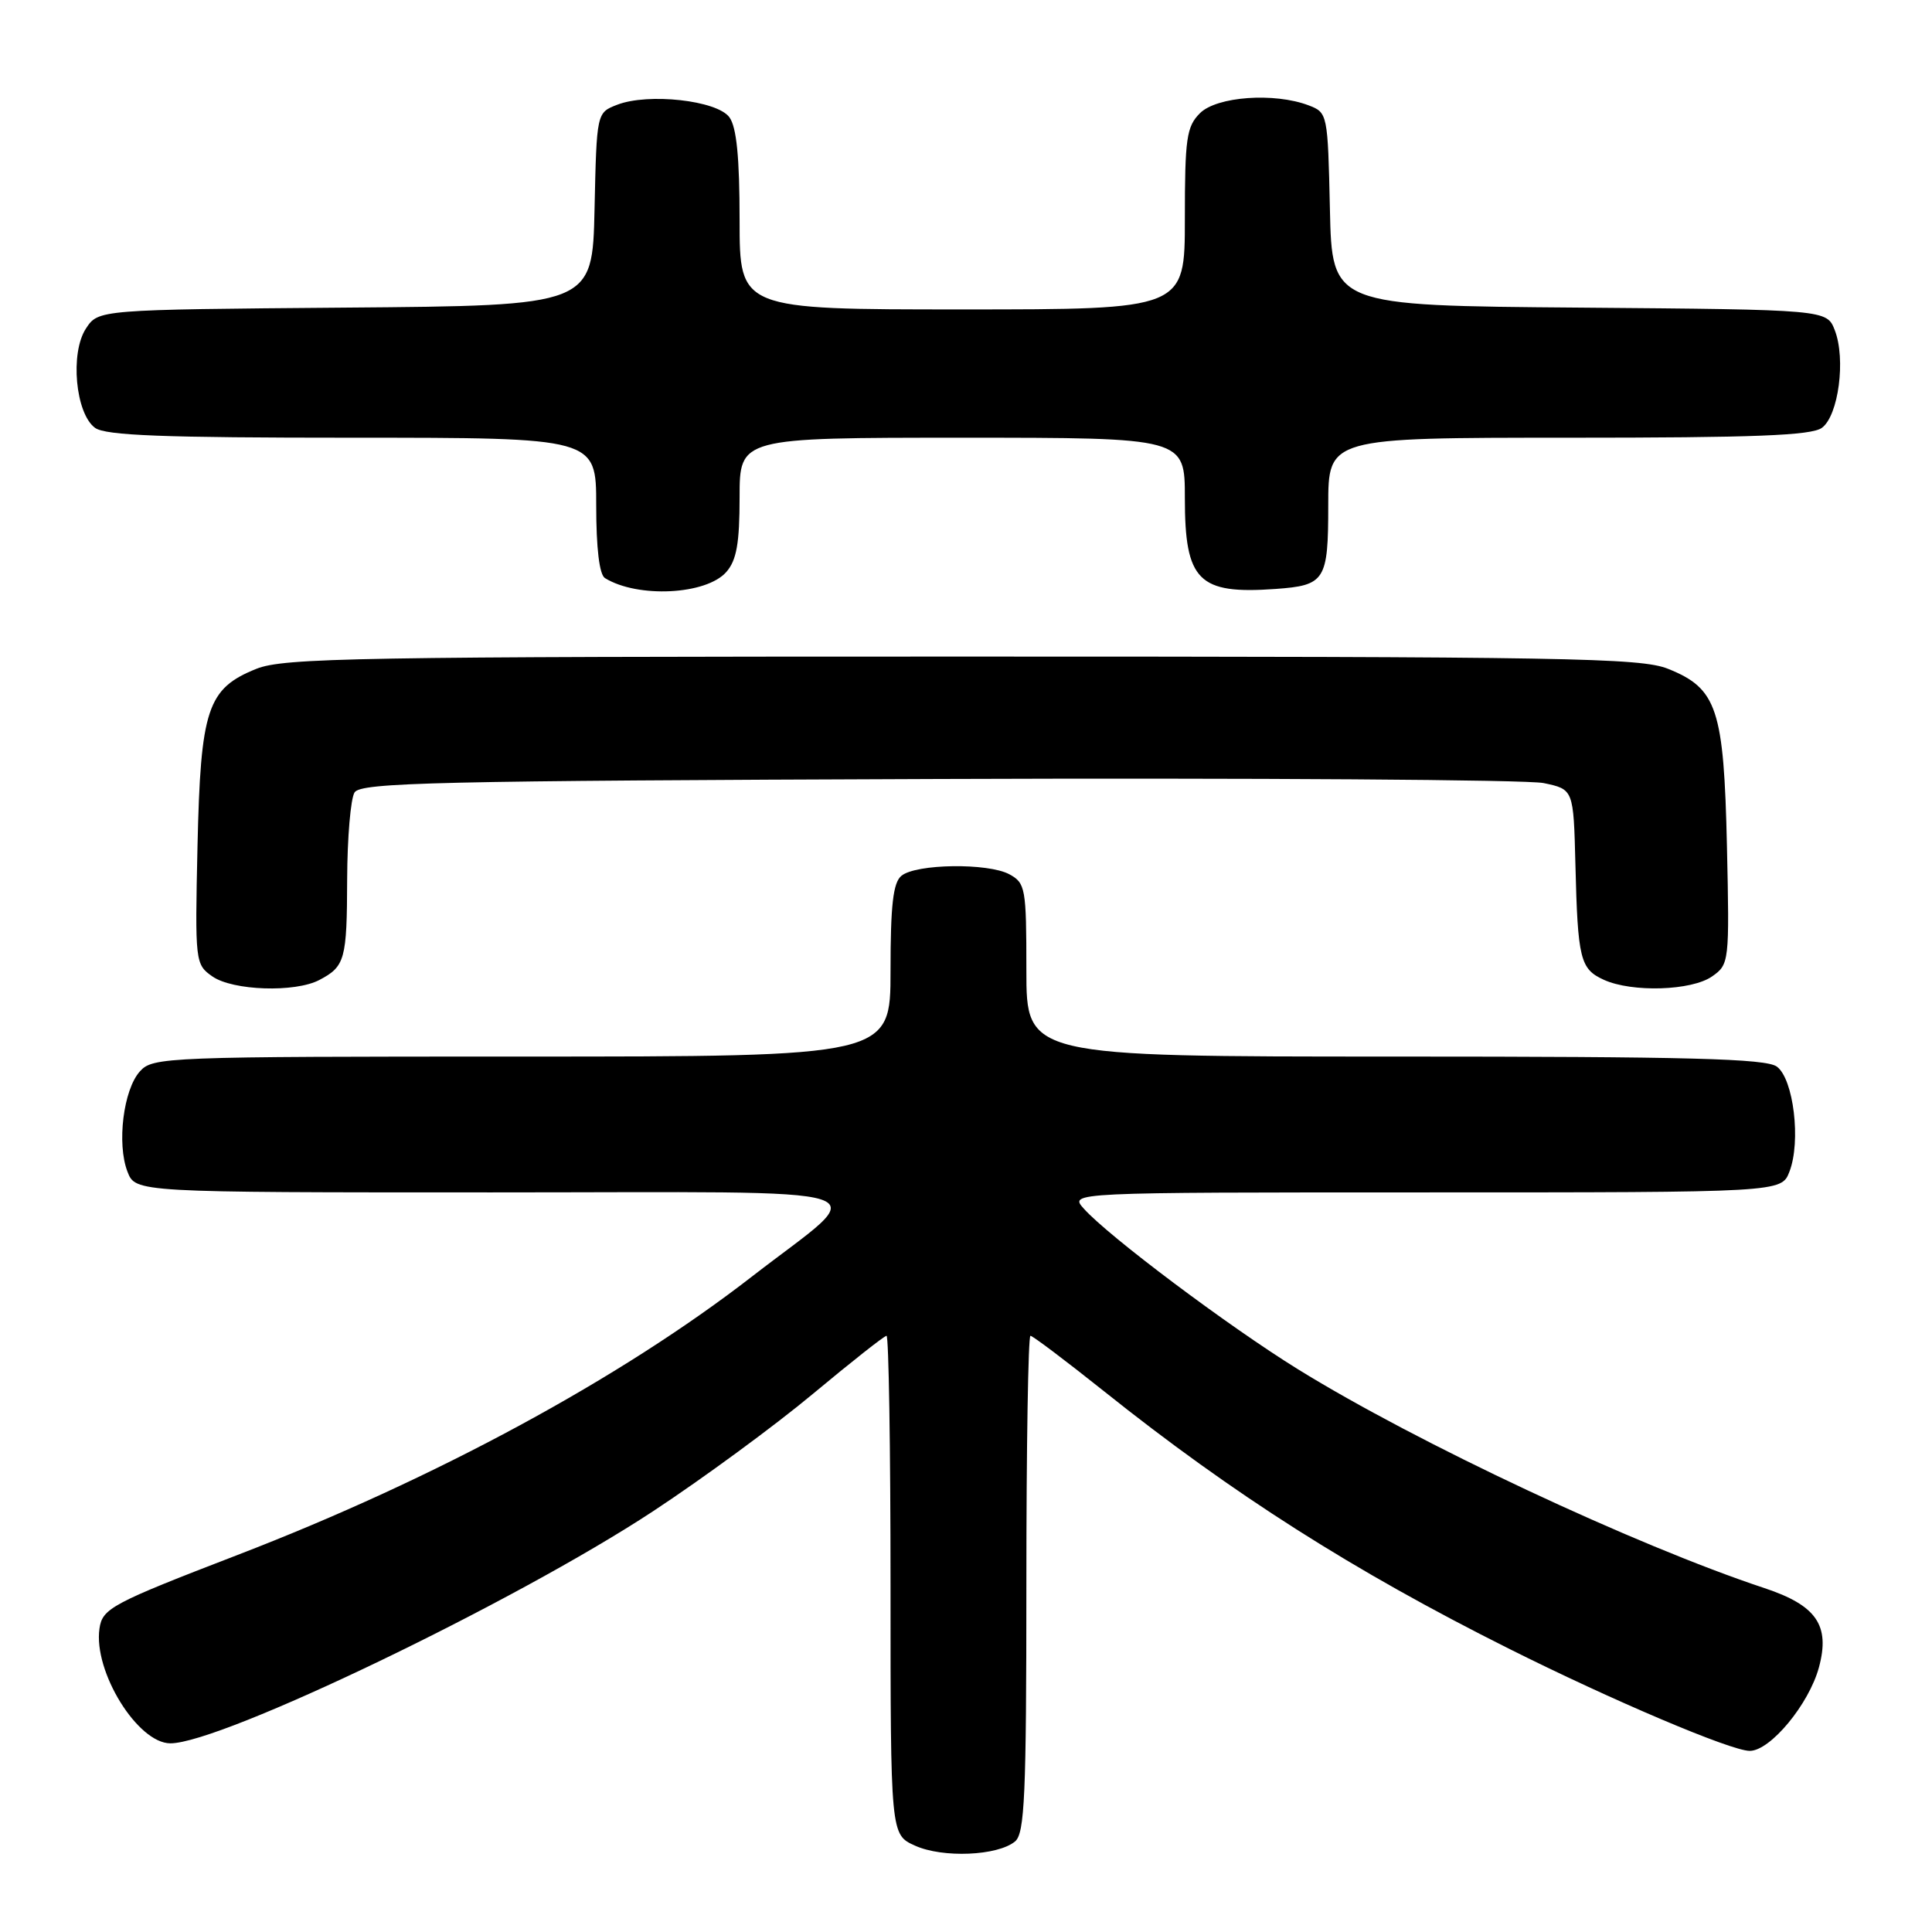 <?xml version="1.0" encoding="UTF-8" standalone="no"?>
<!DOCTYPE svg PUBLIC "-//W3C//DTD SVG 1.1//EN" "http://www.w3.org/Graphics/SVG/1.1/DTD/svg11.dtd" >
<svg xmlns="http://www.w3.org/2000/svg" xmlns:xlink="http://www.w3.org/1999/xlink" version="1.1" viewBox="0 0 256 256">
 <g >
 <path fill="currentColor"
d=" M 134.50 244.00 C 135.78 242.94 136.00 237.89 136.00 209.88 C 136.00 191.79 136.24 177.00 136.54 177.00 C 136.84 177.00 141.22 180.31 146.29 184.35 C 163.37 197.99 179.33 208.14 199.86 218.42 C 213.61 225.31 229.37 232.00 231.85 232.00 C 234.58 232.00 239.70 225.81 241.02 220.93 C 242.52 215.37 240.70 212.72 233.79 210.43 C 216.71 204.77 187.71 191.17 171.98 181.43 C 162.78 175.74 146.85 163.79 143.60 160.14 C 141.69 158.00 141.69 158.00 188.87 158.00 C 236.05 158.00 236.05 158.00 237.11 155.25 C 238.66 151.25 237.66 142.96 235.44 141.33 C 233.98 140.27 223.88 140.00 184.81 140.00 C 136.00 140.00 136.00 140.00 136.00 128.54 C 136.00 117.67 135.88 117.01 133.75 115.85 C 130.93 114.32 121.37 114.45 119.44 116.05 C 118.34 116.96 118.00 119.93 118.00 128.62 C 118.00 140.00 118.00 140.00 69.15 140.00 C 21.92 140.00 20.25 140.06 18.54 141.96 C 16.35 144.38 15.46 151.55 16.89 155.25 C 17.95 158.00 17.95 158.00 65.13 158.00 C 119.49 158.00 115.62 156.75 99.65 169.14 C 82.22 182.66 57.64 195.97 31.50 206.03 C 14.78 212.47 13.56 213.12 13.18 215.80 C 12.36 221.49 18.24 231.00 22.58 231.00 C 29.31 231.00 68.21 212.30 86.50 200.27 C 93.10 195.93 102.65 188.92 107.72 184.69 C 112.80 180.46 117.18 177.00 117.47 177.00 C 117.76 177.00 118.00 191.87 118.00 210.05 C 118.00 243.10 118.00 243.10 121.25 244.56 C 124.92 246.22 132.20 245.91 134.50 244.00 Z  M 42.32 129.85 C 45.72 128.06 45.97 127.16 46.00 116.50 C 46.02 111.00 46.46 105.83 46.98 105.00 C 47.81 103.69 57.70 103.46 124.25 103.22 C 166.22 103.07 202.35 103.31 204.53 103.76 C 208.50 104.59 208.50 104.59 208.75 114.54 C 209.06 127.11 209.38 128.40 212.52 129.83 C 216.26 131.53 224.15 131.28 226.86 129.38 C 229.13 127.79 229.17 127.51 228.83 112.13 C 228.42 93.91 227.53 91.23 221.02 88.62 C 217.38 87.17 207.72 87.00 127.50 87.00 C 47.28 87.00 37.62 87.17 33.98 88.62 C 27.47 91.23 26.58 93.91 26.17 112.13 C 25.83 127.51 25.87 127.79 28.14 129.38 C 30.84 131.27 39.09 131.55 42.32 129.85 Z  M 96.25 75.78 C 97.60 74.24 98.00 71.97 98.00 65.89 C 98.00 58.00 98.00 58.00 127.50 58.00 C 157.00 58.00 157.00 58.00 157.00 66.00 C 157.00 76.97 158.79 78.77 169.00 78.04 C 175.59 77.57 176.00 76.93 176.00 66.96 C 176.00 58.00 176.00 58.00 207.81 58.00 C 232.46 58.00 240.02 57.71 241.41 56.69 C 243.61 55.08 244.60 47.59 243.12 43.76 C 242.06 41.03 242.06 41.03 209.28 40.76 C 176.50 40.50 176.50 40.50 176.22 27.71 C 175.94 15.06 175.91 14.92 173.40 13.96 C 168.85 12.23 161.22 12.78 159.00 15.00 C 157.22 16.78 157.00 18.33 157.00 29.00 C 157.00 41.00 157.00 41.00 127.50 41.00 C 98.00 41.00 98.00 41.00 98.00 29.19 C 98.00 20.86 97.60 16.84 96.65 15.54 C 95.02 13.30 85.89 12.29 81.78 13.88 C 79.06 14.93 79.06 14.93 78.78 27.71 C 78.50 40.50 78.50 40.50 45.76 40.76 C 13.03 41.03 13.03 41.03 11.39 43.53 C 9.26 46.77 10.00 54.79 12.59 56.69 C 13.98 57.71 21.62 58.00 46.69 58.00 C 79.00 58.00 79.00 58.00 79.00 66.94 C 79.00 72.66 79.42 76.14 80.16 76.60 C 84.50 79.28 93.60 78.82 96.25 75.78 Z "/>
</g>
</svg>